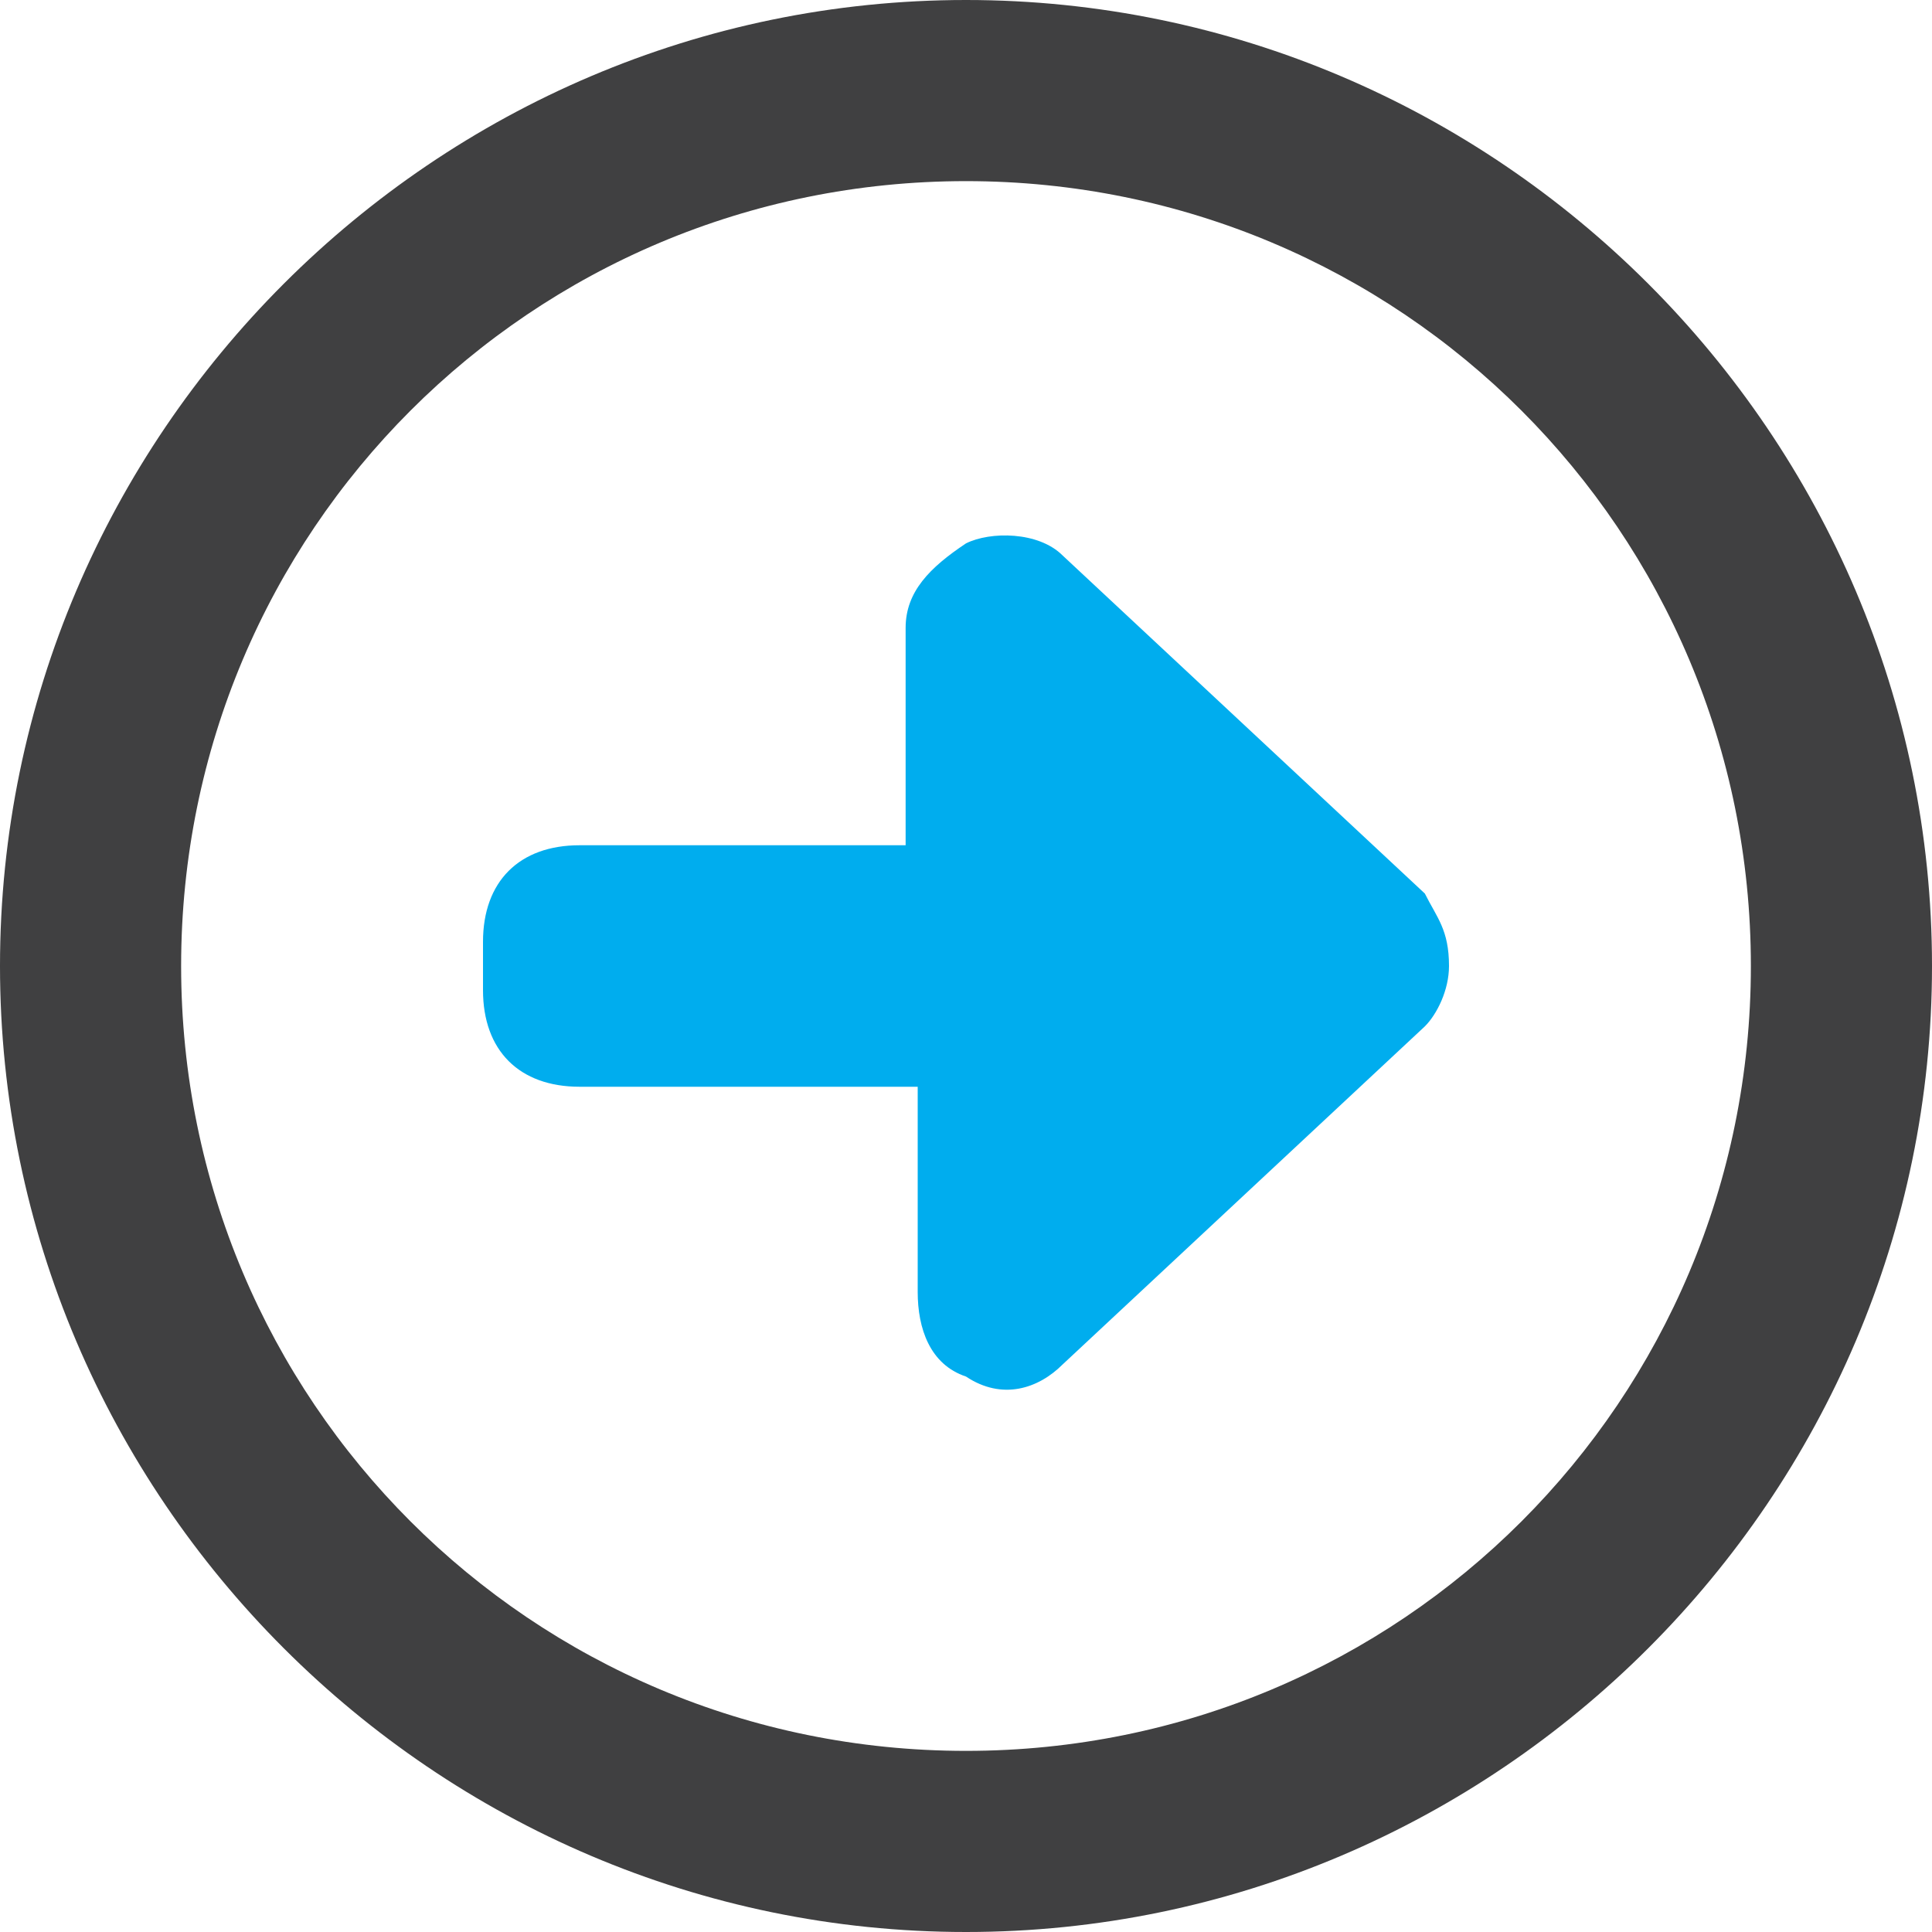 <?xml version="1.0" encoding="utf-8"?>
<!-- Generator: Adobe Illustrator 25.4.1, SVG Export Plug-In . SVG Version: 6.00 Build 0)  -->
<svg version="1.1" id="Layer_1" xmlns="http://www.w3.org/2000/svg" xmlns:xlink="http://www.w3.org/1999/xlink" x="0px" y="0px"
	 viewBox="0 0 16 16" style="enable-background:new 0 0 16 16;" xml:space="preserve">
<style type="text/css">
	.st0{fill:#404041;}
	.st1{fill:#00ADEE;}
</style>
<path class="st0" d="M8,0C3.6,0,0,3.6,0,8s3.6,8,8,8s8-3.6,8-8S12.4,0,8,0z M8,14.5c-3.6,0-6.5-2.9-6.5-6.5S4.4,1.5,8,1.5
	s6.5,2.9,6.5,6.5S11.6,14.5,8,14.5z"/>
<path class="st1" d="M11.8,7.4C11.9,7.6,12,7.7,12,8c0,0.2-0.1,0.4-0.2,0.5l-3,2.8c-0.2,0.2-0.5,0.3-0.8,0.1
	c-0.3-0.1-0.4-0.4-0.4-0.7V9H4.8C4.3,9,4,8.7,4,8.2V7.8C4,7.3,4.3,7,4.8,7h2.7V5.2c0-0.3,0.2-0.5,0.5-0.7c0.2-0.1,0.6-0.1,0.8,0.1
	L11.8,7.4z"/>
</svg>
